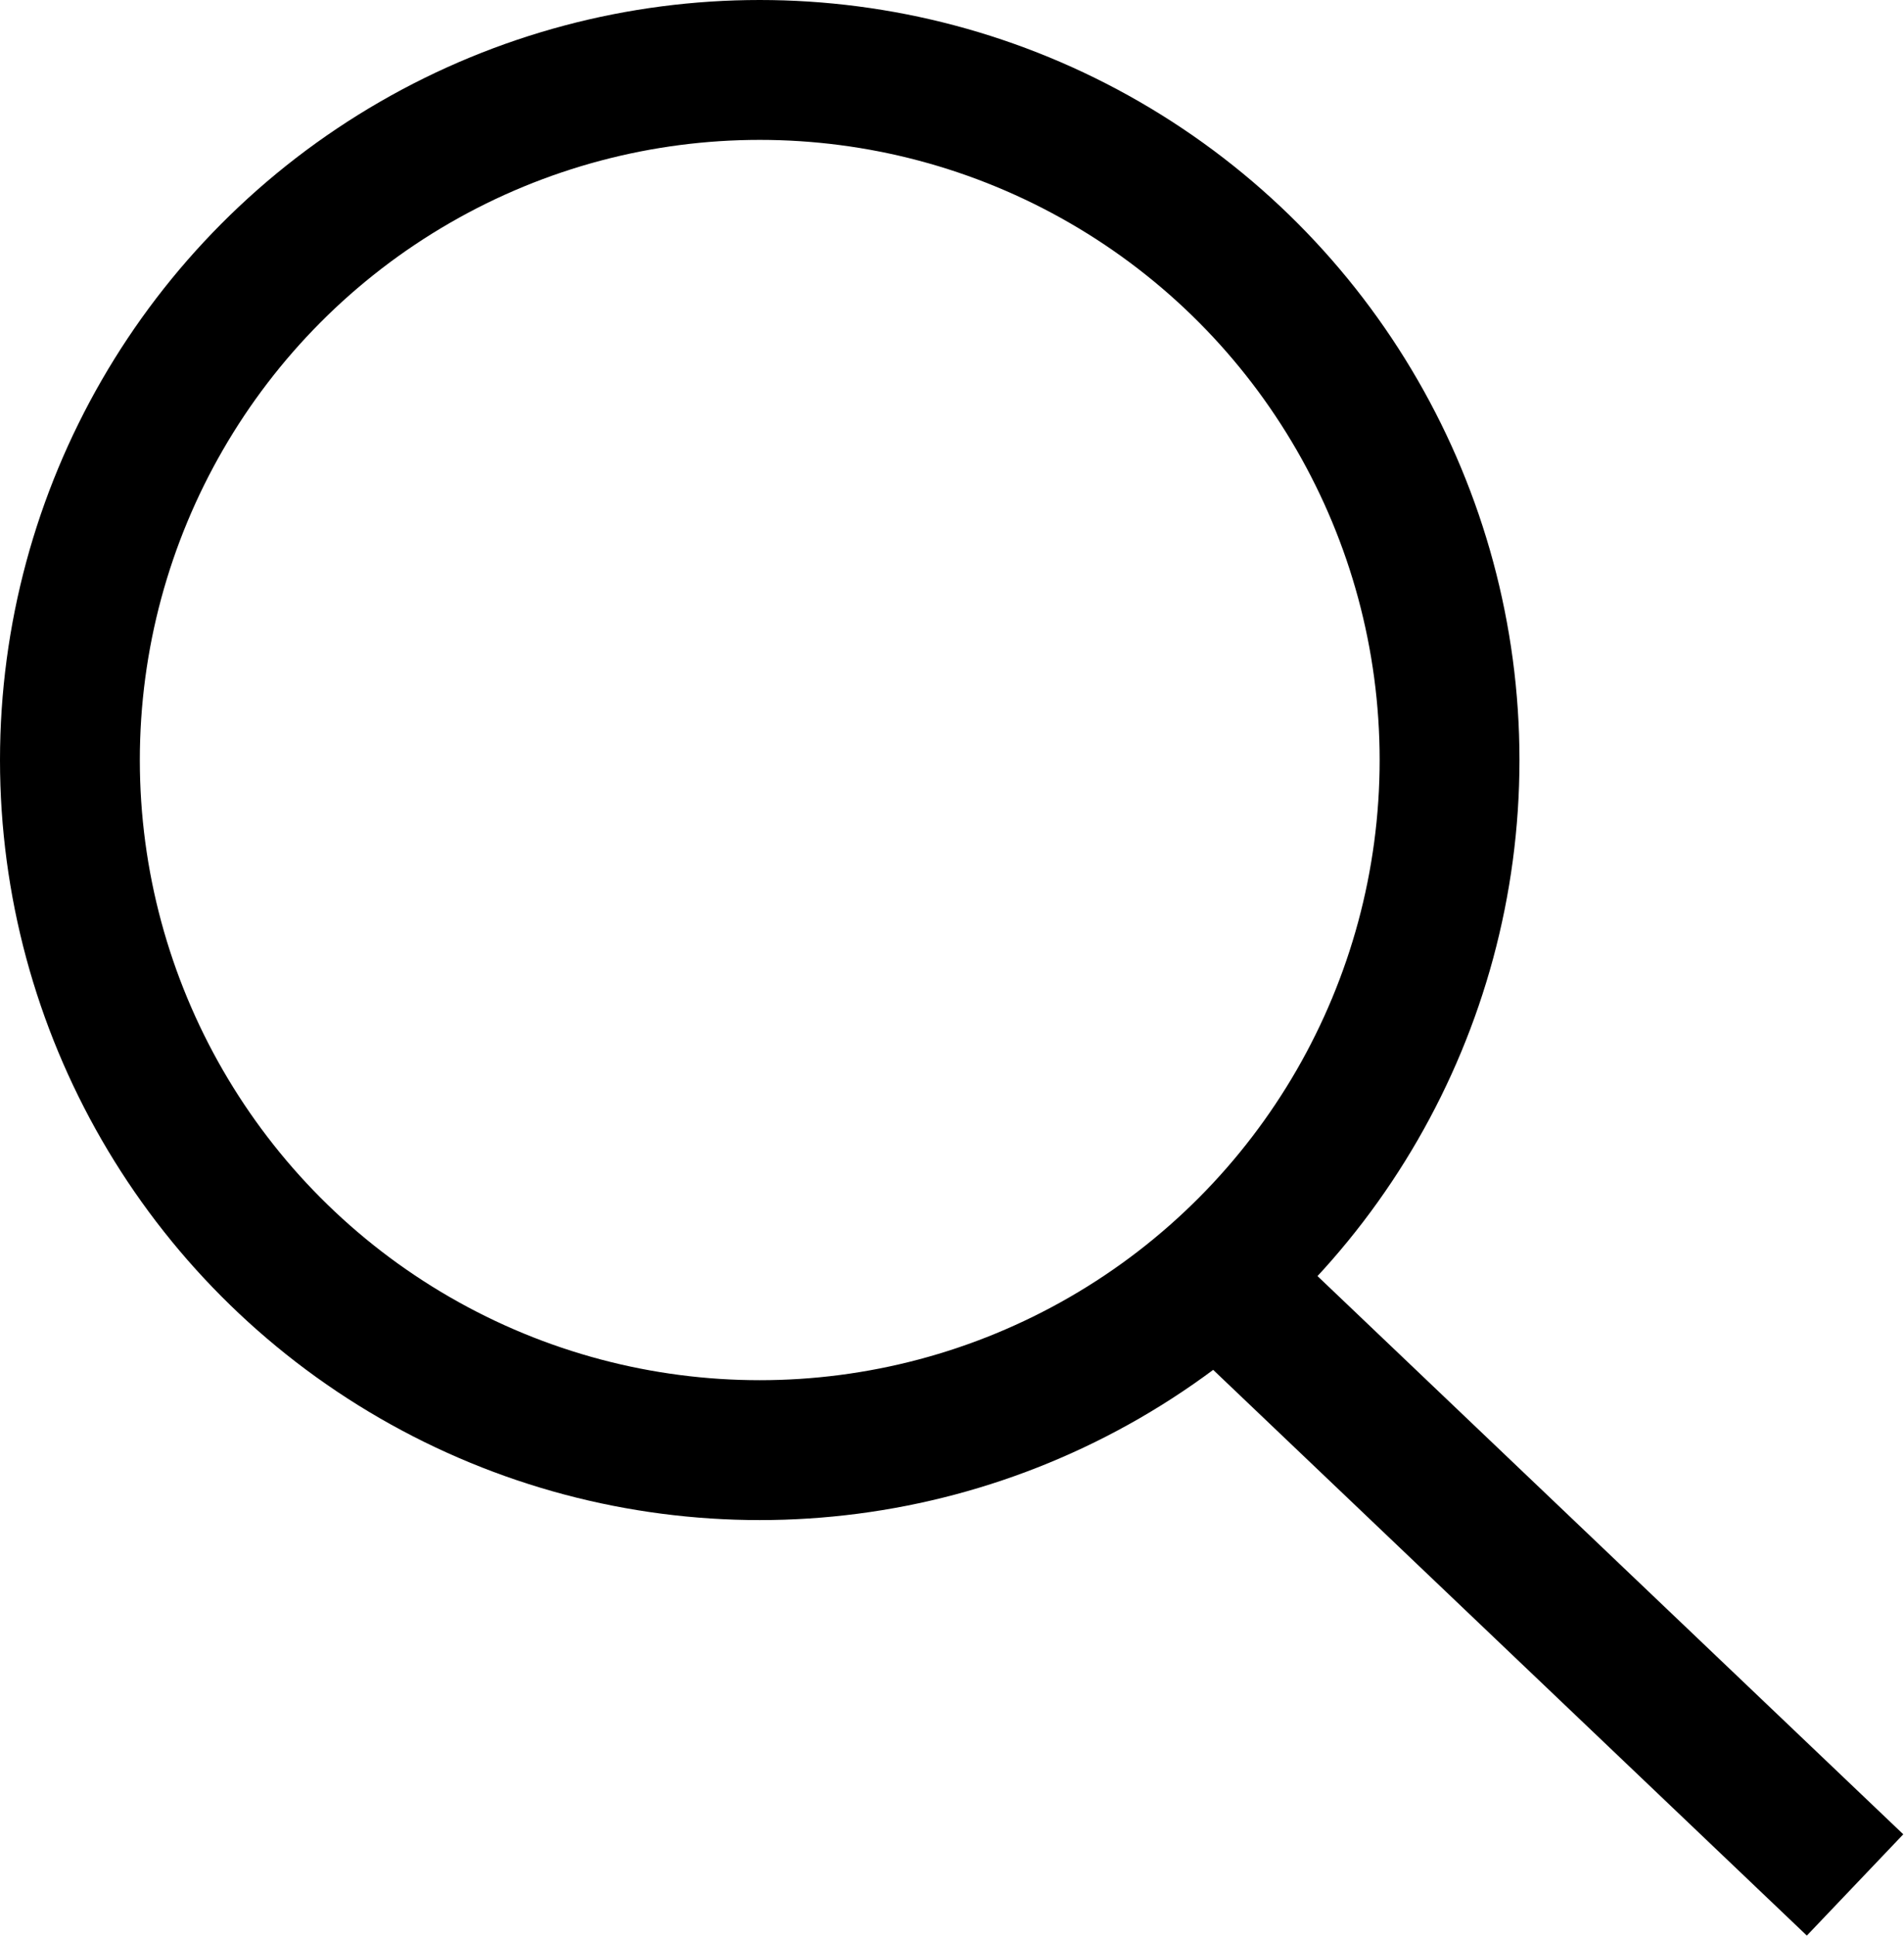 <?xml version="1.0" encoding="utf-8"?>
<!-- Generator: Adobe Illustrator 19.1.0, SVG Export Plug-In . SVG Version: 6.00 Build 0)  -->
<svg version="1.1" id="Layer_1" xmlns="http://www.w3.org/2000/svg" xmlns:xlink="http://www.w3.org/1999/xlink" x="0px" y="0px"
	 viewBox="0 0 163.4 166.1" style="enable-background:new 0 0 163.4 166.1;" xml:space="preserve">
<style type="text/css">
	.st0{fill:none;stroke:#000000;stroke-width:12;stroke-miterlimit:10;}
</style>
<circle class="st0" cx="65.2" cy="65.2" r="59.2"/>
<line class="st0" x1="104.4" y1="109.5" x2="159.2" y2="161.7"/>
</svg>
